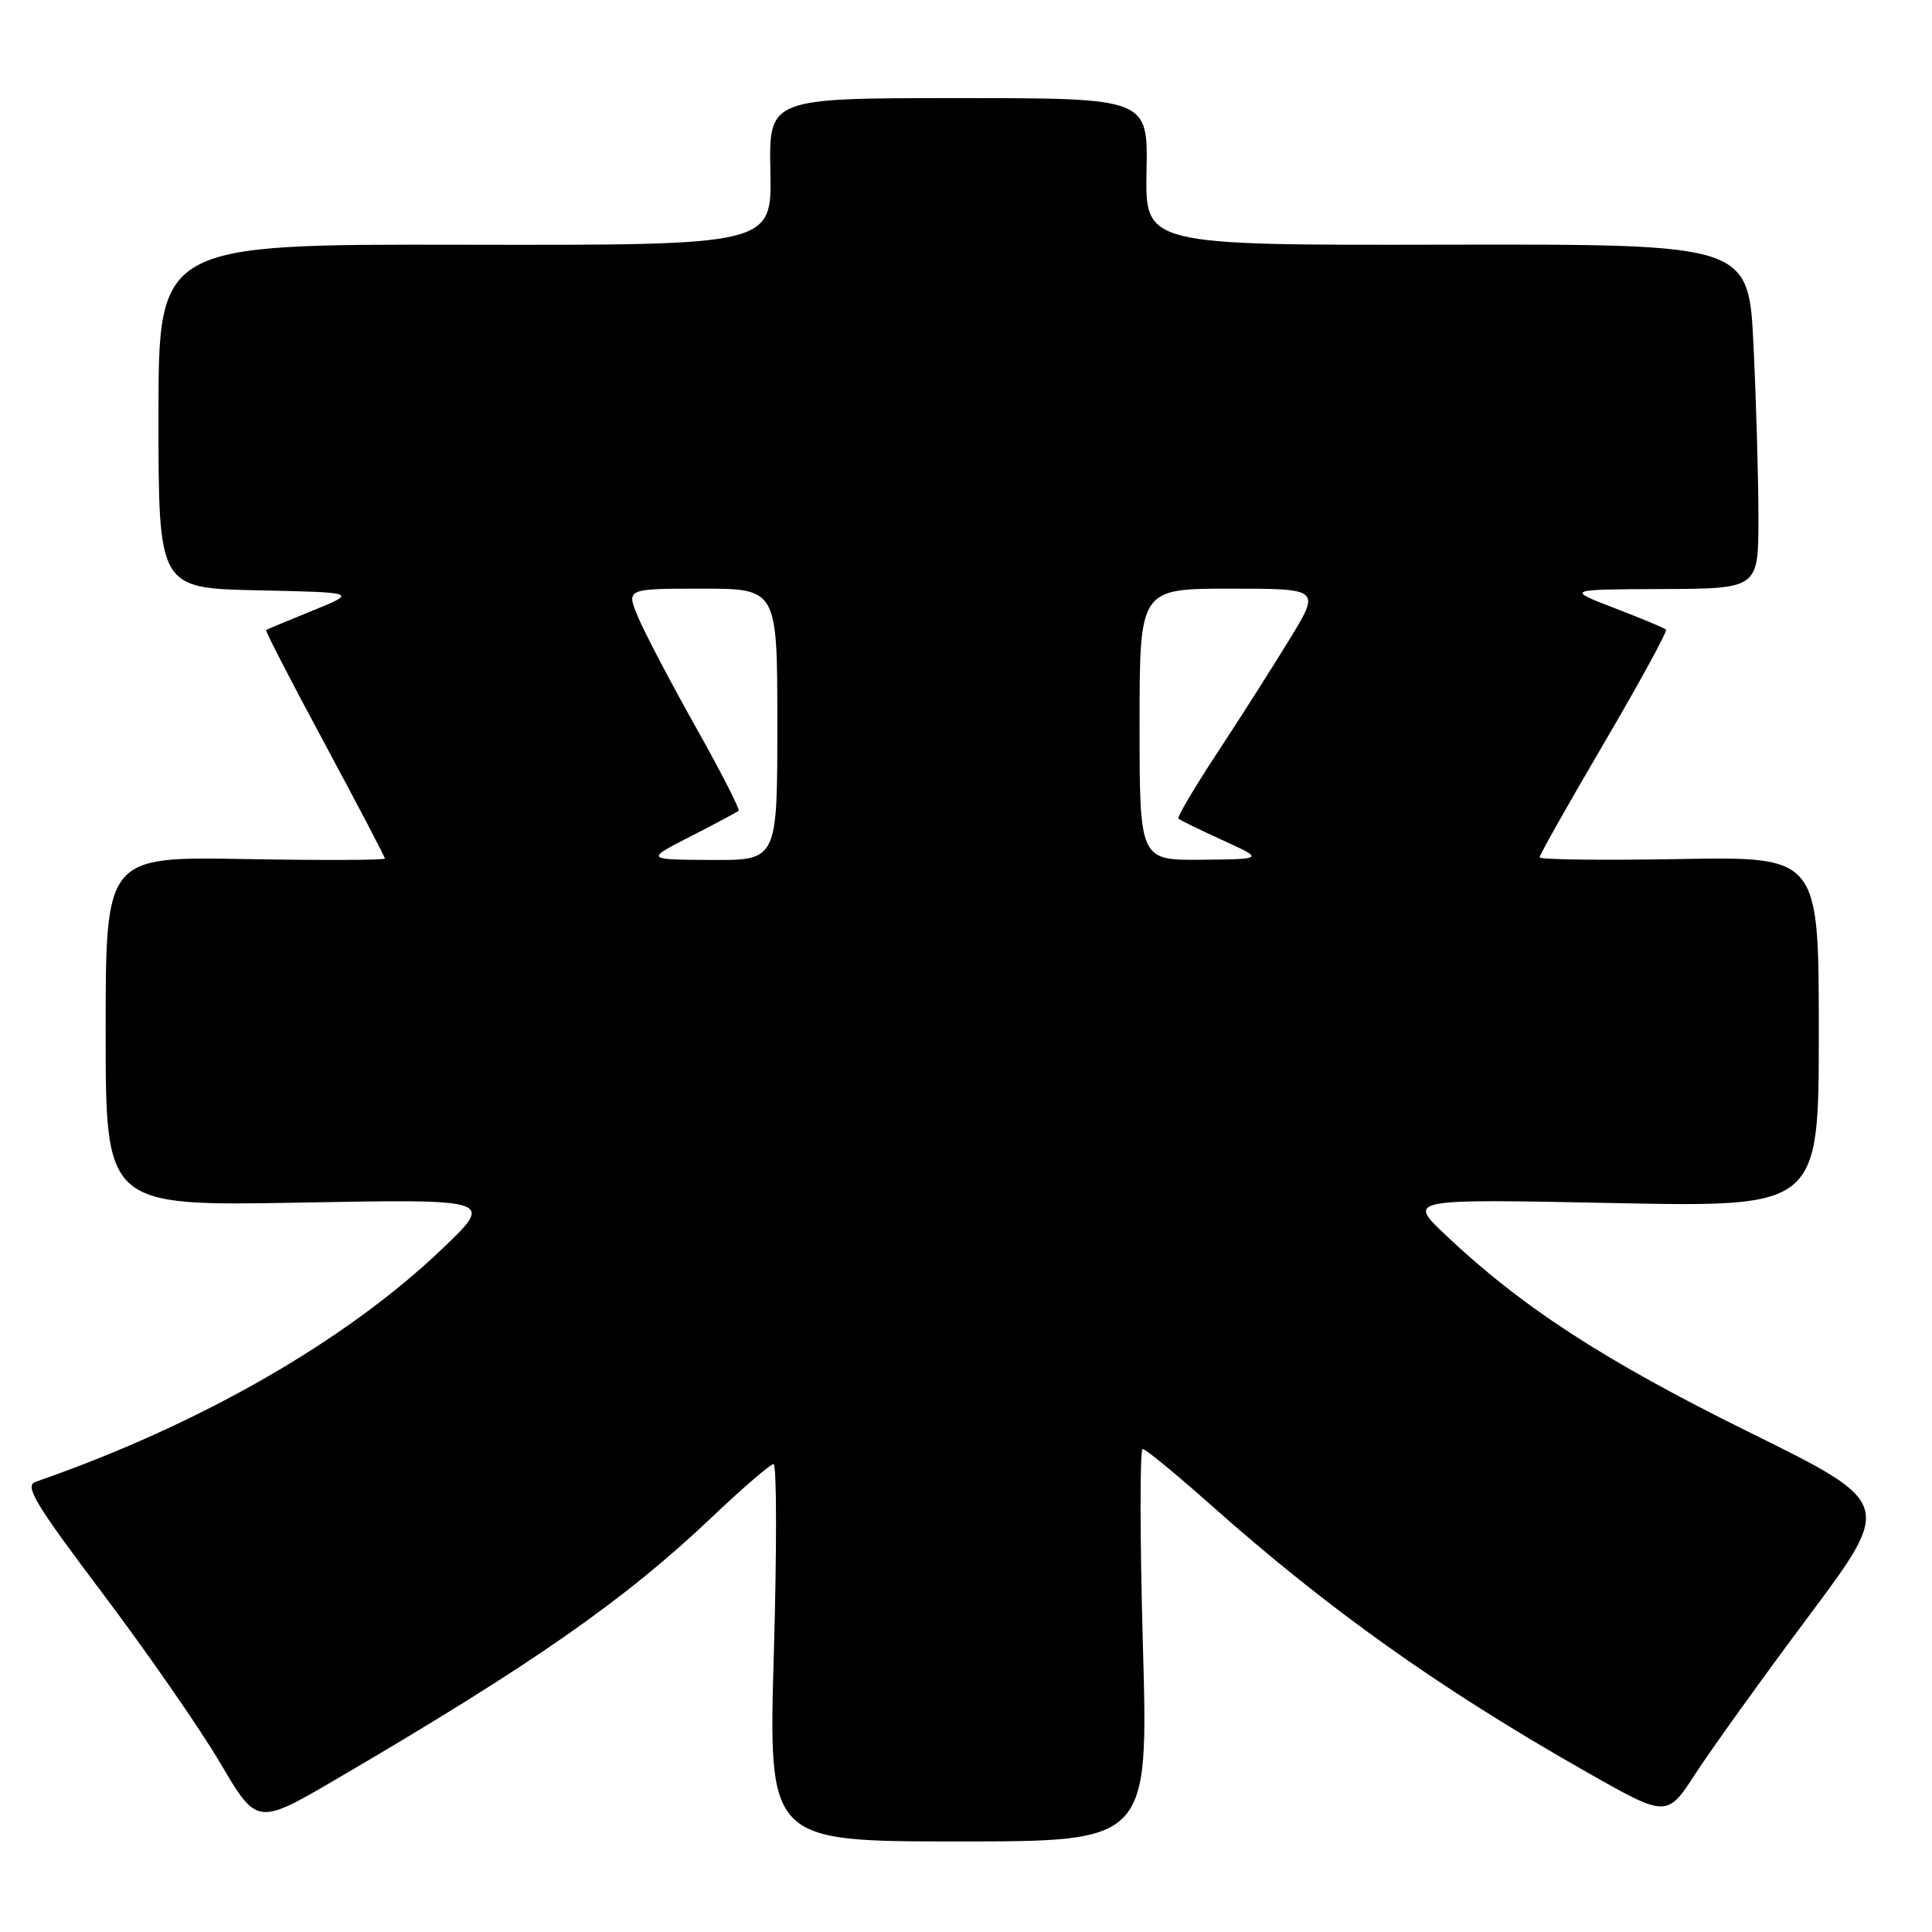 <?xml version="1.0" encoding="UTF-8" standalone="no"?>
<!DOCTYPE svg PUBLIC "-//W3C//DTD SVG 1.1//EN" "http://www.w3.org/Graphics/SVG/1.1/DTD/svg11.dtd" >
<svg xmlns="http://www.w3.org/2000/svg" xmlns:xlink="http://www.w3.org/1999/xlink" version="1.1" viewBox="0 0 256 256">
 <g >
 <path fill="currentColor"
d=" M 151.44 218.00 C 151.04 203.70 151.03 192.00 151.41 192.00 C 151.79 192.00 155.79 195.28 160.30 199.29 C 176.05 213.29 190.75 223.74 210.19 234.78 C 220.88 240.85 220.88 240.85 224.69 234.97 C 226.79 231.74 233.53 222.36 239.67 214.14 C 250.84 199.18 250.84 199.18 231.67 189.72 C 212.53 180.27 201.61 173.17 191.50 163.60 C 186.50 158.86 186.50 158.86 213.75 159.41 C 241.00 159.96 241.00 159.96 241.00 136.73 C 241.00 113.50 241.00 113.50 222.50 113.83 C 212.33 114.01 204.00 113.91 204.00 113.60 C 204.00 113.29 207.85 106.46 212.57 98.42 C 217.28 90.38 220.96 83.63 220.76 83.43 C 220.55 83.22 217.49 81.94 213.94 80.58 C 207.50 78.10 207.50 78.10 220.25 78.05 C 233.00 78.00 233.00 78.00 233.00 68.66 C 233.00 63.52 232.71 53.25 232.35 45.83 C 231.71 32.35 231.71 32.35 191.72 32.42 C 151.73 32.50 151.73 32.50 151.92 22.75 C 152.12 13.00 152.12 13.00 127.00 13.00 C 101.88 13.00 101.88 13.00 102.08 22.75 C 102.27 32.50 102.27 32.50 61.63 32.43 C 21.00 32.35 21.00 32.35 21.00 55.15 C 21.00 77.94 21.00 77.94 34.17 78.22 C 47.34 78.50 47.34 78.50 41.42 80.91 C 38.16 82.23 35.39 83.39 35.26 83.48 C 35.12 83.58 38.61 90.34 43.01 98.51 C 47.40 106.68 51.00 113.54 51.00 113.76 C 51.00 113.98 42.67 114.01 32.50 113.83 C 14.00 113.50 14.00 113.50 14.00 136.66 C 14.00 159.82 14.00 159.82 39.75 159.35 C 65.50 158.88 65.50 158.88 58.59 165.48 C 45.79 177.72 26.33 188.86 4.71 196.35 C 3.21 196.87 4.64 199.25 13.62 211.16 C 19.50 218.96 26.51 229.07 29.19 233.62 C 34.06 241.90 34.06 241.90 44.78 235.62 C 70.69 220.45 82.77 212.02 94.39 200.98 C 98.43 197.14 102.08 194.00 102.50 194.00 C 102.92 194.00 102.94 205.25 102.54 219.00 C 101.81 244.00 101.81 244.00 126.99 244.00 C 152.17 244.00 152.17 244.00 151.44 218.00 Z  M 91.50 110.83 C 94.80 109.14 97.67 107.61 97.87 107.43 C 98.07 107.25 95.51 102.24 92.17 96.30 C 88.83 90.36 85.40 83.81 84.54 81.75 C 82.97 78.00 82.97 78.00 92.99 78.00 C 103.00 78.00 103.00 78.00 103.00 96.00 C 103.00 114.00 103.00 114.00 94.25 113.95 C 85.50 113.90 85.50 113.90 91.50 110.83 Z  M 151.00 96.00 C 151.00 78.00 151.00 78.00 162.99 78.00 C 174.98 78.00 174.98 78.00 170.85 84.75 C 168.58 88.46 164.27 95.24 161.26 99.81 C 158.25 104.38 155.95 108.28 156.15 108.47 C 156.34 108.67 158.97 109.95 162.00 111.33 C 167.50 113.84 167.50 113.84 159.25 113.92 C 151.00 114.00 151.00 114.00 151.00 96.00 Z "/>
</g>
</svg>